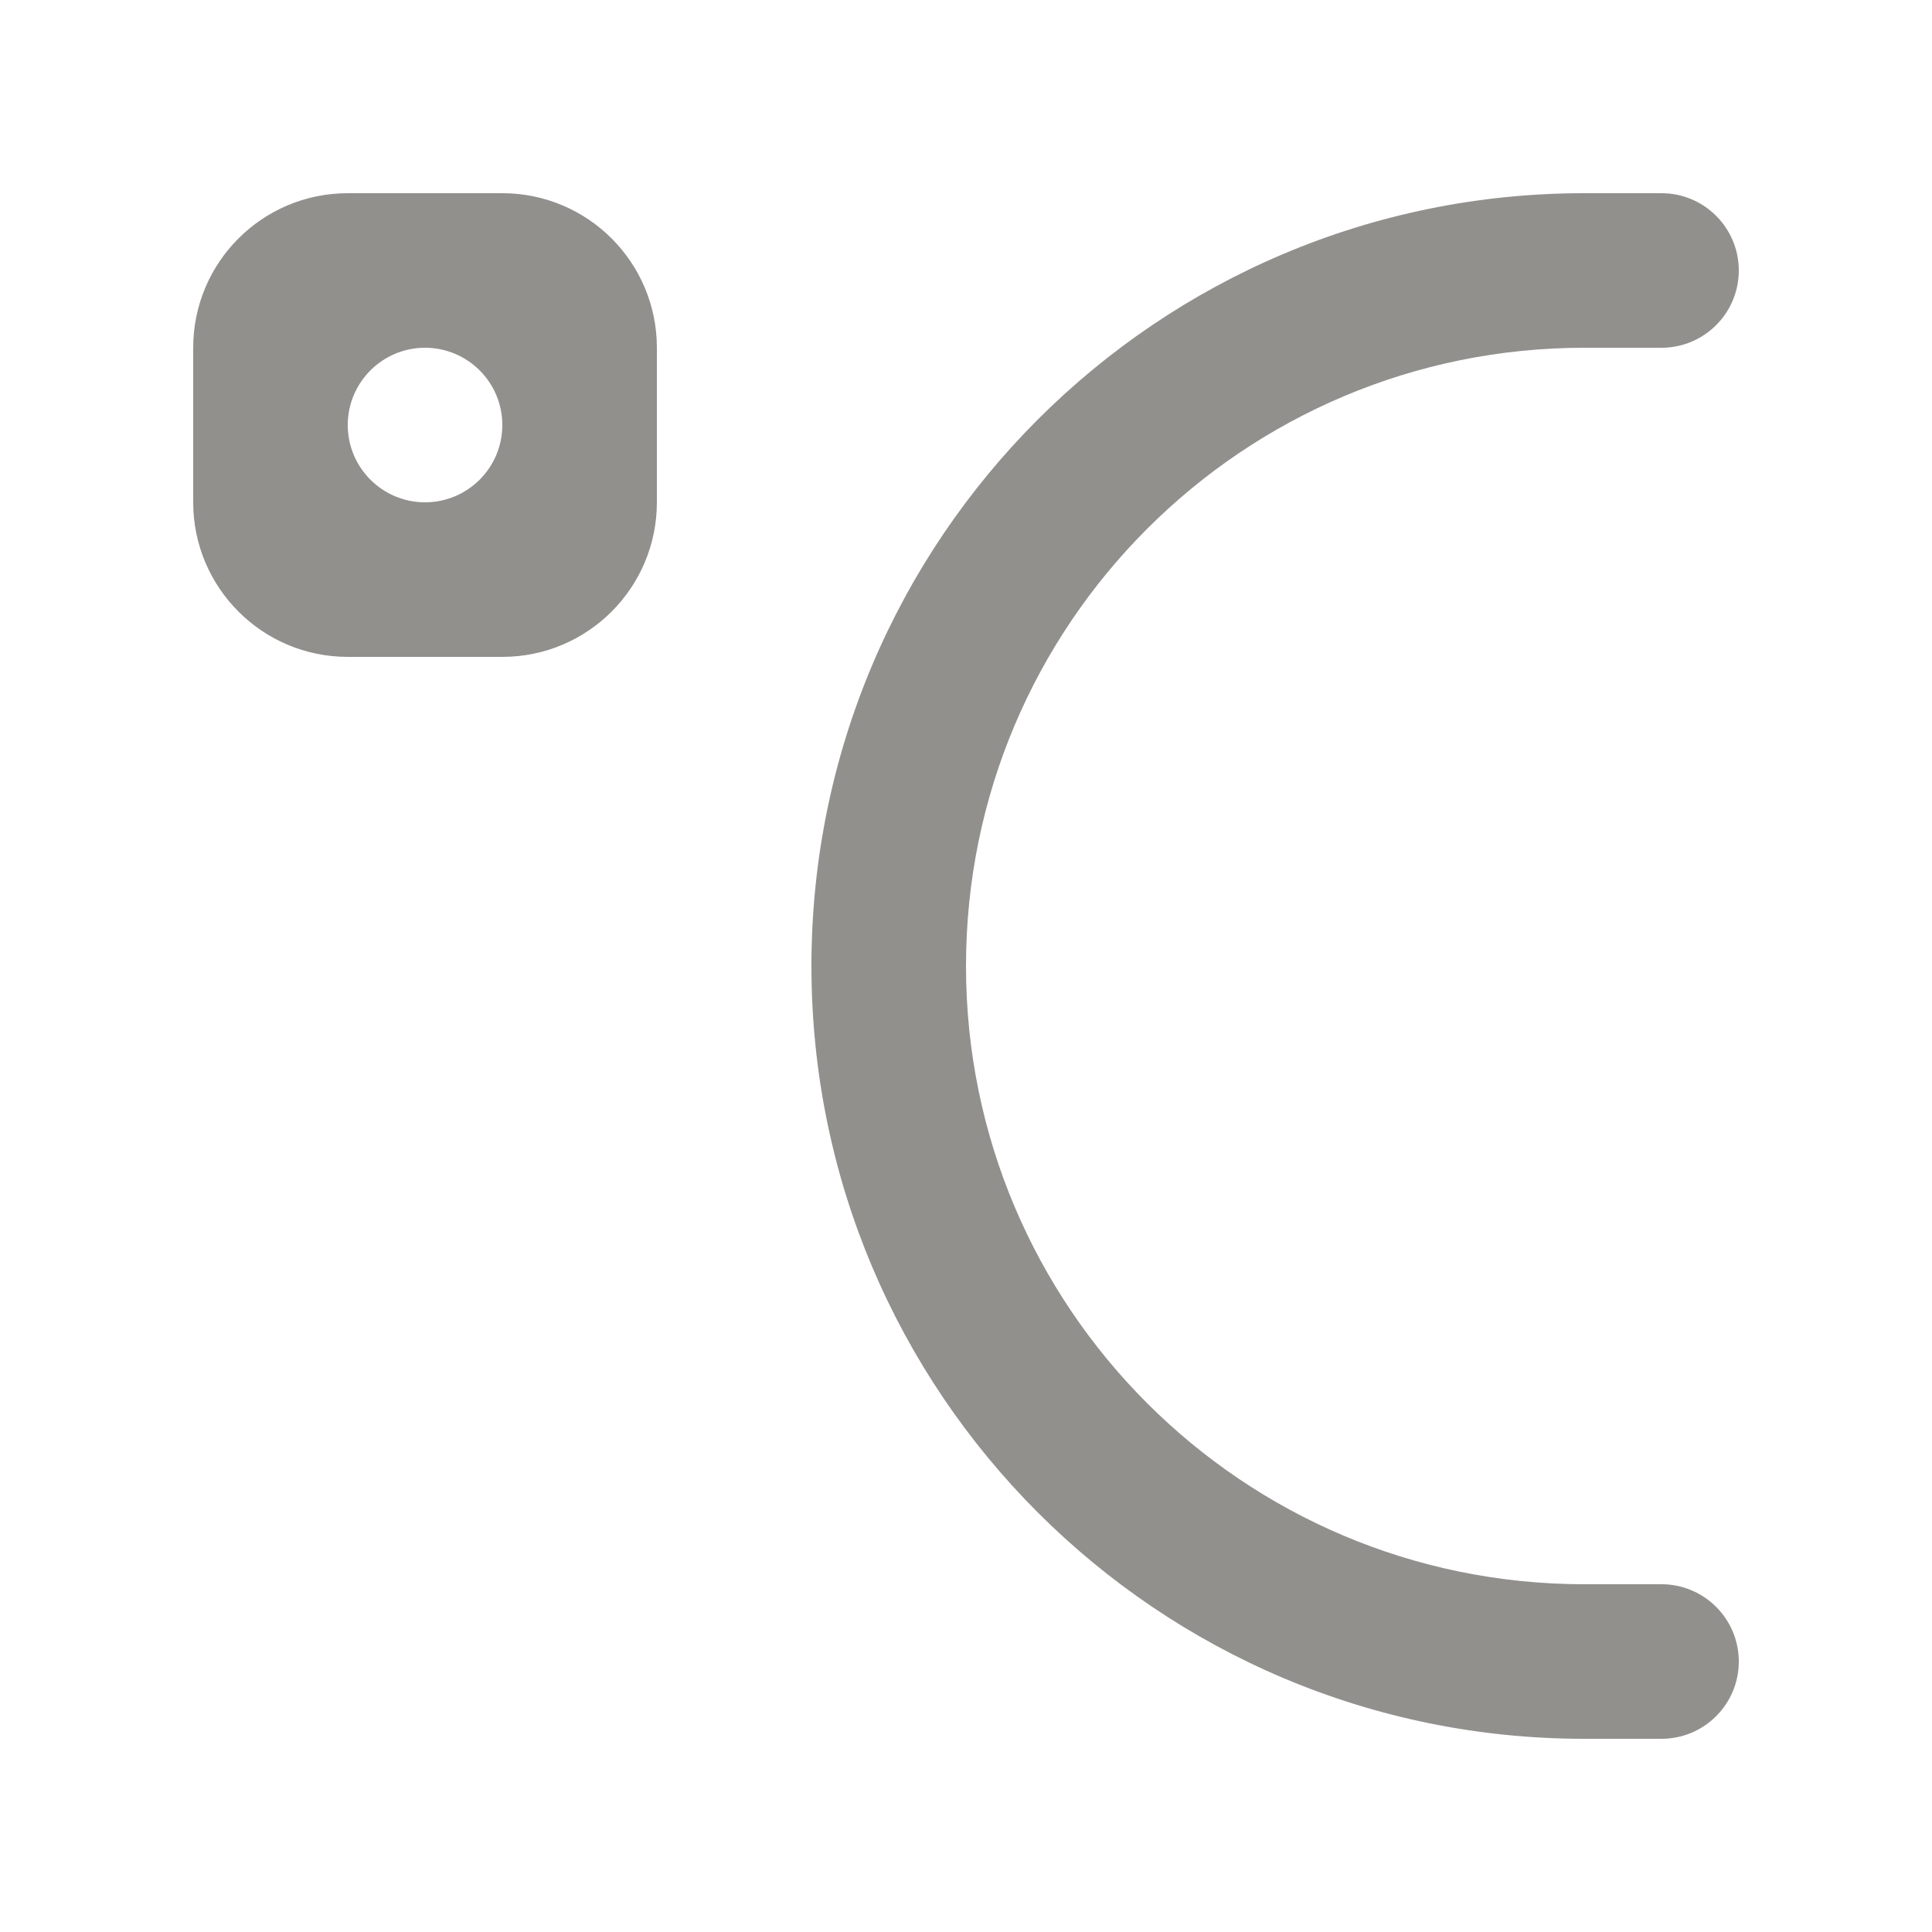 <!-- Generated by IcoMoon.io -->
<svg version="1.1" xmlns="http://www.w3.org/2000/svg" width="40" height="40" viewBox="0 0 40 40">
<title>mp-celsius-</title>
<path fill="#91908d" d="M36 34.4c0 0.883-0.717 1.6-1.6 1.6h-1.6c-8.837 0-16-7.163-16-16s7.163-16 16-16h1.6c0.883 0 1.6 0.717 1.6 1.6s-0.717 1.6-1.6 1.6h-1.6c-7.069 0-12.8 5.731-12.8 12.8s5.731 12.8 12.8 12.8h1.6c0.883 0 1.6 0.717 1.6 1.6zM8.8 10.4c-0.883 0-1.6-0.717-1.6-1.6s0.717-1.6 1.6-1.6c0.883 0 1.6 0.717 1.6 1.6s-0.717 1.6-1.6 1.6zM10.4 4h-3.2c-1.768 0-3.2 1.432-3.2 3.2v3.2c0 1.766 1.432 3.2 3.2 3.2h3.2c1.768 0 3.2-1.434 3.2-3.2v-3.2c0-1.768-1.432-3.2-3.2-3.2z"></path>
</svg>
